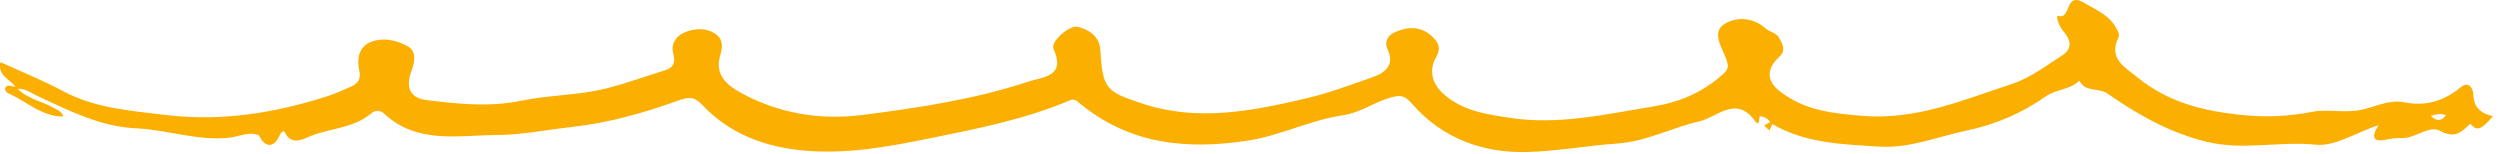<svg viewBox="0 0 195 12" version="1.1" xmlns="http://www.w3.org/2000/svg" xmlns:xlink="http://www.w3.org/1999/xlink" xml:space="preserve" xmlns:serif="http://www.serif.com/" style="fill-rule:evenodd;clip-rule:evenodd;stroke-linejoin:round;stroke-miterlimit:2;" preserveAspectRatio="none">
    <g transform="matrix(1,0,0,1,-37.608,-139.313)">
        <g transform="matrix(1,0,0,1,228.402,141.662)">
            <path d="M0,6.642C-0.386,6.481 -0.734,6.546 -1.182,6.693C-0.72,7.145 -0.372,7.098 0,6.642M3.654,6.717C2.711,7.808 2.4,7.898 1.889,7.298L1.886,7.303C1.205,7.946 0.688,8.495 -0.488,7.849C-1.334,7.384 -2.425,8.487 -3.515,8.422C-3.904,8.399 -4.307,8.465 -4.692,8.545C-5.68,8.75 -5.866,8.369 -5.274,7.411C-7.051,8.007 -8.676,9.092 -10.173,8.936C-13.013,8.642 -15.815,9.411 -18.678,8.71C-21.592,7.997 -24.042,6.589 -26.44,4.934C-27.102,4.478 -28.153,4.868 -28.603,3.936C-29.322,4.665 -30.43,4.611 -31.187,5.146C-33.085,6.484 -35.133,7.359 -37.387,7.833C-39.655,8.309 -41.83,9.238 -44.222,9.085C-47.088,8.902 -49.969,8.837 -52.555,7.326C-52.628,7.494 -52.702,7.662 -52.775,7.829C-52.915,7.7 -53.055,7.57 -53.195,7.44C-53.035,7.352 -52.874,7.265 -52.714,7.177C-52.915,6.88 -53.203,6.742 -53.548,6.707C-53.567,6.953 -53.576,7.545 -53.879,7.118C-55.362,5.028 -56.86,6.799 -58.229,7.11C-60.379,7.6 -62.327,8.681 -64.649,8.845C-66.985,9.009 -69.369,9.448 -71.685,9.508C-75.055,9.597 -78.264,8.488 -80.625,5.778C-81.253,5.059 -81.582,5.003 -82.622,5.352C-83.766,5.737 -84.786,6.461 -86.07,6.647C-88.59,7.011 -90.905,8.227 -93.479,8.62C-98.272,9.352 -102.7,8.902 -106.582,5.706C-106.807,5.52 -106.979,5.321 -107.347,5.477C-110.879,6.98 -114.614,7.693 -118.354,8.456C-121.561,9.111 -124.748,9.686 -128.016,9.401C-131.08,9.133 -133.872,8.124 -136.044,5.805C-136.64,5.169 -137.101,5.21 -137.934,5.509C-140.596,6.464 -143.311,7.235 -146.163,7.551C-148.136,7.77 -150.155,8.179 -152.09,8.185C-155.034,8.196 -158.262,8.903 -160.811,6.531C-161.191,6.177 -161.569,6.27 -161.879,6.527C-163.269,7.679 -165.098,7.641 -166.67,8.306C-167.117,8.495 -168.074,9.033 -168.567,7.983C-168.645,7.817 -168.844,7.878 -169.018,8.272C-169.394,9.127 -170.112,9.253 -170.591,8.203C-171.375,7.882 -172.116,8.3 -172.867,8.385C-175.361,8.67 -177.723,7.77 -180.162,7.66C-182.991,7.533 -185.419,6.272 -187.902,5.122C-188.384,4.899 -188.829,4.526 -189.415,4.579C-188.651,5.36 -187.564,5.53 -186.655,6.038C-186.319,6.225 -185.974,6.333 -185.86,6.741C-187.538,6.749 -188.721,5.552 -190.141,4.933C-190.322,4.854 -190.542,4.548 -190.273,4.366C-190.126,4.266 -189.821,4.401 -189.587,4.431C-189.985,3.823 -190.99,3.585 -190.76,2.497C-189.102,3.257 -187.468,3.905 -185.93,4.733C-183.383,6.104 -180.588,6.291 -177.826,6.624C-173.559,7.139 -169.407,6.477 -165.338,5.182C-164.685,4.975 -164.053,4.692 -163.426,4.411C-162.886,4.169 -162.613,3.837 -162.773,3.13C-162.967,2.273 -162.813,1.325 -161.923,0.949C-160.93,0.529 -159.824,0.774 -158.938,1.296C-158.277,1.686 -158.46,2.532 -158.704,3.197C-159.168,4.466 -158.833,5.299 -157.501,5.462C-155.054,5.762 -152.617,6.02 -150.121,5.506C-147.92,5.052 -145.621,5.092 -143.426,4.529C-141.912,4.141 -140.436,3.602 -138.94,3.14C-138.229,2.92 -138.092,2.496 -138.288,1.785C-138.487,1.065 -138.01,0.442 -137.456,0.205C-136.704,-0.117 -135.815,-0.23 -135.038,0.264C-134.383,0.68 -134.407,1.268 -134.619,1.972C-135.076,3.489 -134.08,4.309 -132.965,4.914C-130.018,6.515 -126.79,7.033 -123.537,6.62C-119.173,6.064 -114.803,5.41 -110.592,4.022C-109.375,3.621 -107.638,3.635 -108.626,1.441C-108.862,0.917 -107.39,-0.431 -106.704,-0.253C-105.851,-0.03 -105.037,0.475 -104.971,1.531C-104.784,4.572 -104.557,4.781 -101.702,5.727C-97.357,7.166 -93.106,6.309 -88.869,5.314C-87.111,4.901 -85.404,4.256 -83.694,3.659C-82.732,3.322 -82.011,2.704 -82.539,1.553C-82.86,0.854 -82.51,0.415 -82.051,0.195C-80.99,-0.314 -79.894,-0.339 -78.993,0.59C-78.572,1.025 -78.386,1.429 -78.789,2.136C-79.323,3.077 -79.141,4.104 -78.271,4.913C-76.767,6.312 -74.845,6.569 -72.958,6.852C-69.19,7.416 -65.516,6.552 -61.834,5.956C-59.841,5.634 -58.028,4.878 -56.463,3.498C-55.976,3.067 -55.943,2.863 -56.13,2.306C-56.44,1.382 -57.357,0.176 -56.266,-0.49C-55.413,-1.011 -54.098,-1.057 -53.078,-0.128C-52.8,0.124 -52.226,0.217 -52.035,0.576C-51.797,1.022 -51.433,1.557 -52.014,2.09C-53.04,3.031 -52.997,3.976 -51.958,4.781C-50.007,6.294 -47.757,6.518 -45.372,6.696C-41.25,7.003 -37.603,5.425 -33.869,4.203C-32.457,3.741 -31.192,2.777 -29.917,1.954C-29.085,1.416 -29.307,0.697 -29.875,0.056C-30.2,-0.312 -30.484,-1.178 -30.258,-1.109C-29.215,-0.793 -29.771,-3.044 -28.227,-2.128C-27.211,-1.525 -26.197,-1.136 -25.656,-0.025C-25.575,0.141 -25.465,0.388 -25.529,0.515C-26.391,2.22 -25.058,2.884 -24.061,3.695C-21.686,5.626 -18.963,6.314 -15.926,6.62C-13.991,6.814 -12.273,6.728 -10.396,6.367C-9.241,6.144 -7.947,6.486 -6.649,6.225C-5.539,6.001 -4.46,5.39 -3.256,5.632C-1.597,5.965 -0.157,5.535 1.159,4.444C1.729,3.971 2.111,4.486 2.129,5.044C2.161,6.051 2.743,6.513 3.654,6.717" style="fill-rule:nonzero;" fill="#fbaf00" />
        </g>
    </g>
</svg>
